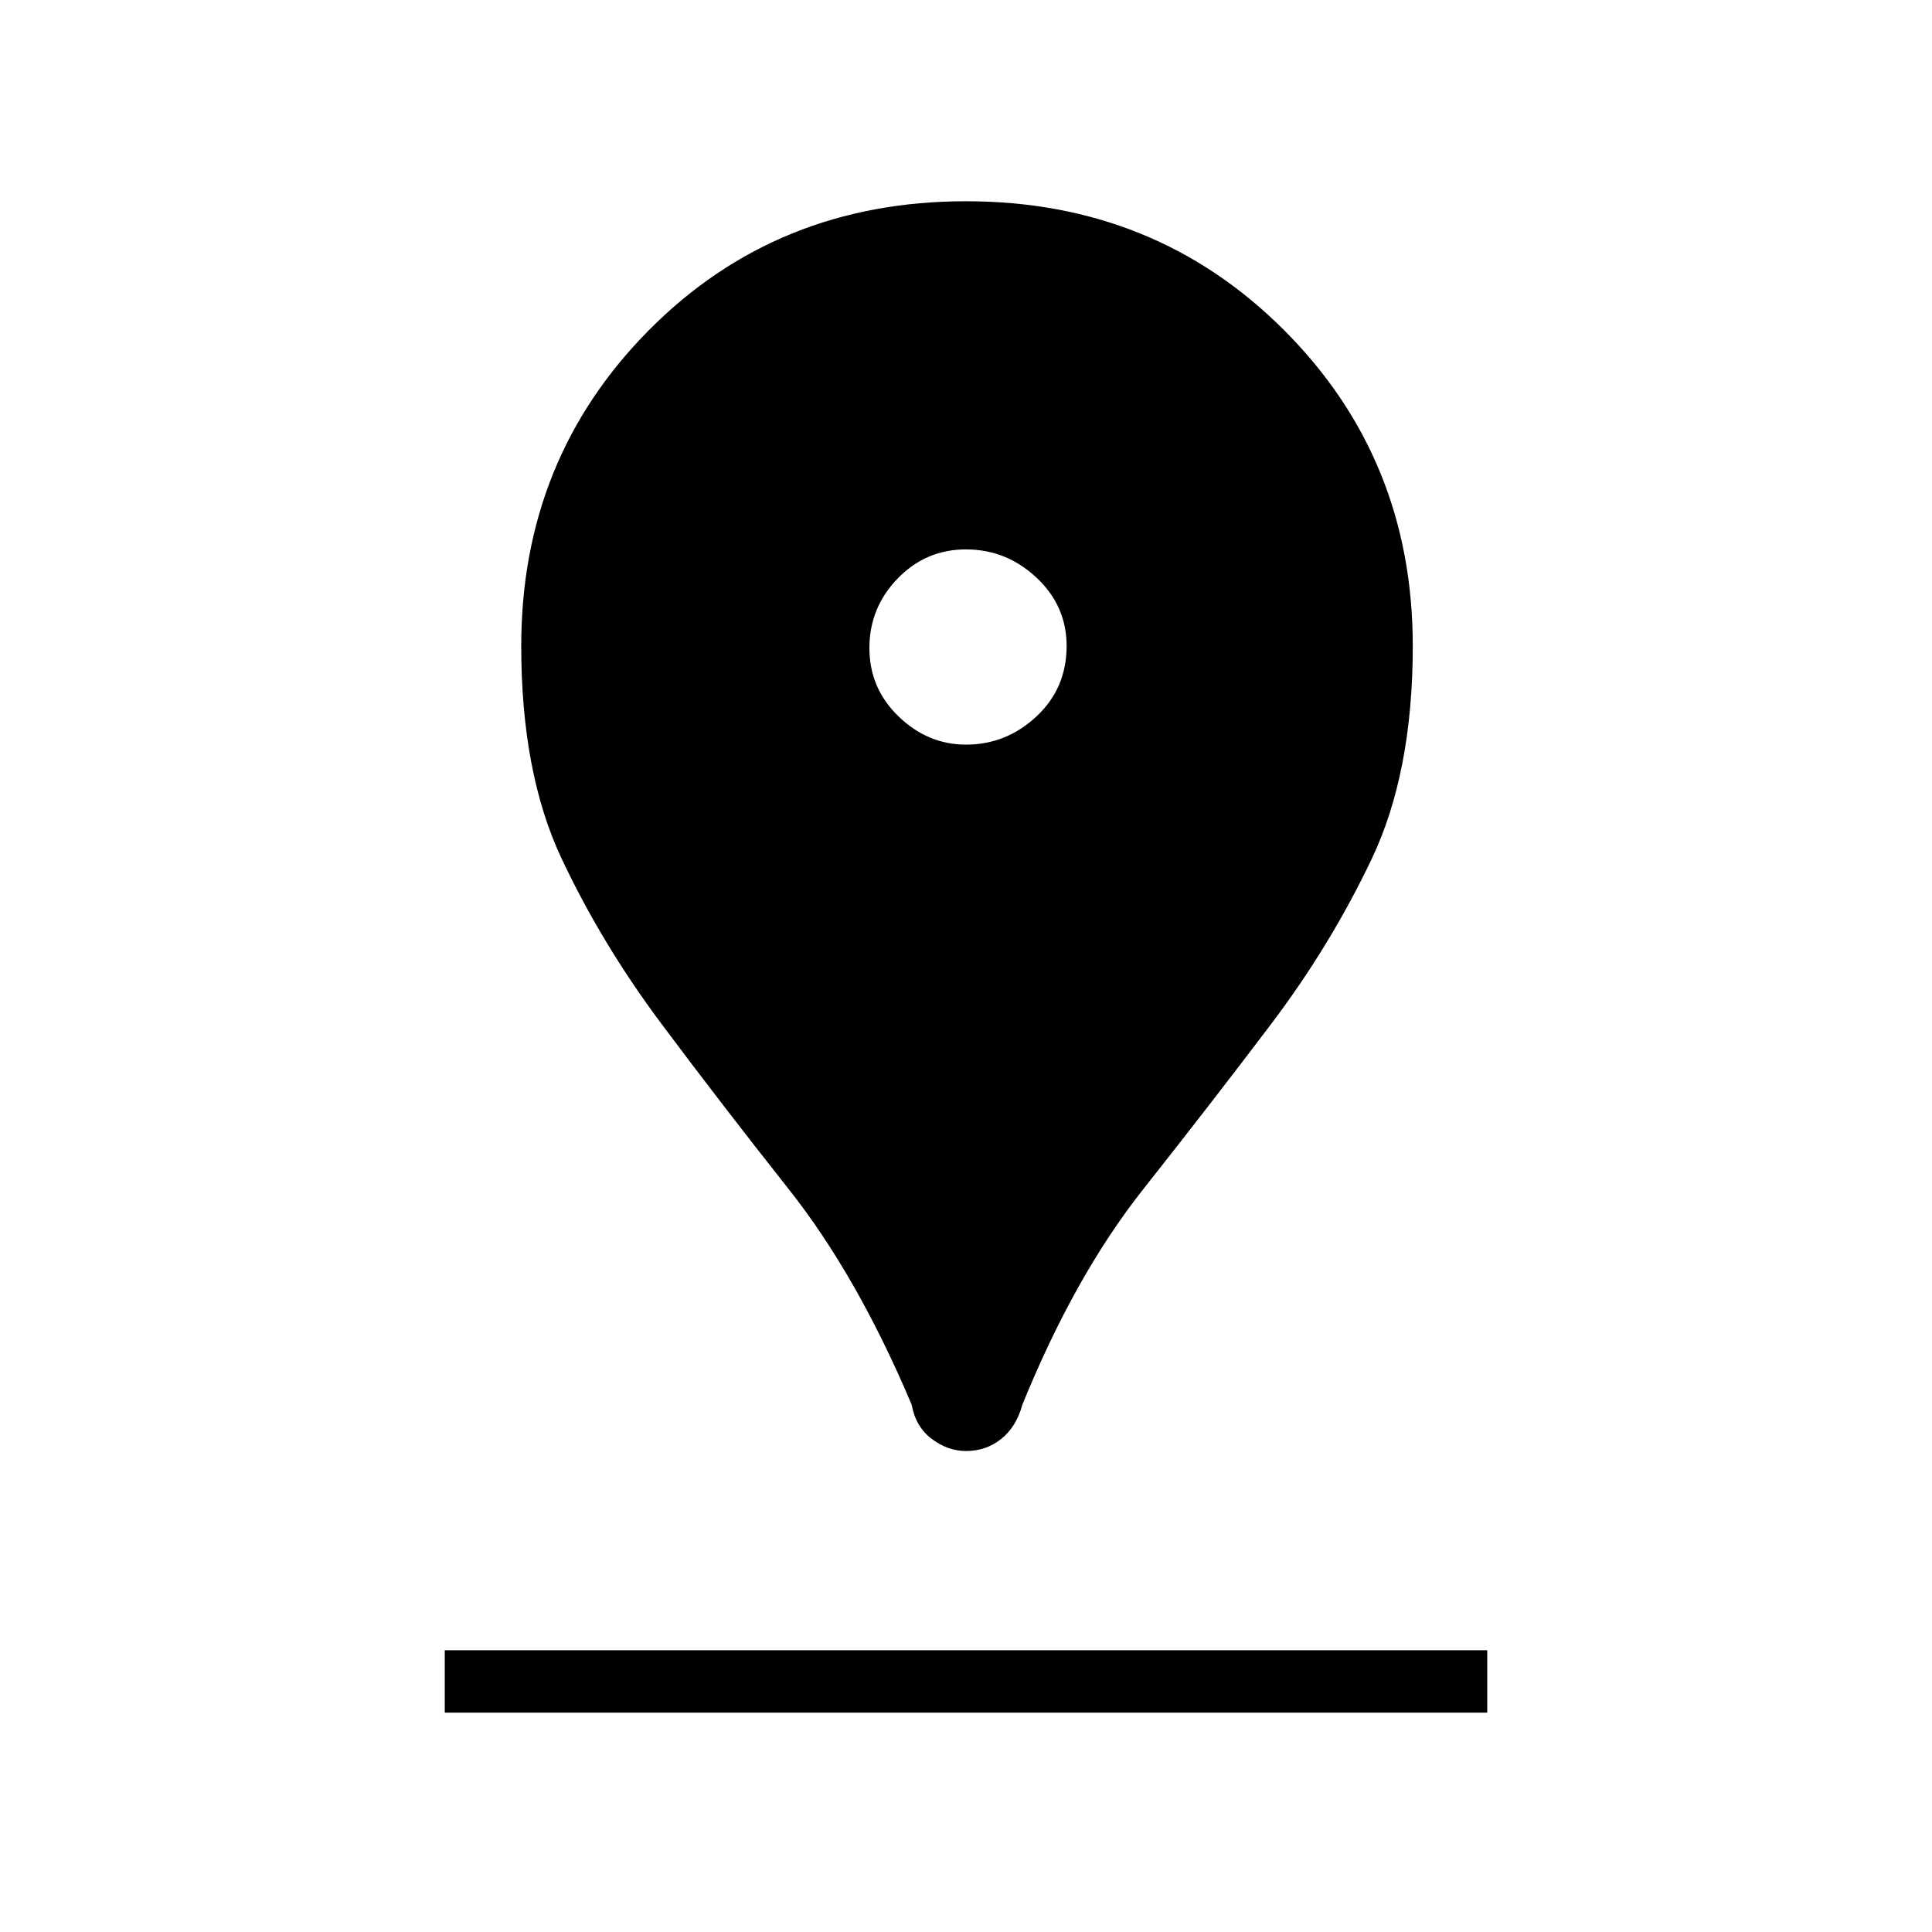 <svg xmlns="http://www.w3.org/2000/svg" height="48" width="48"><path d="M24 36.05Q23.55 36.05 23.15 35.75Q22.75 35.45 22.65 34.9Q21.3 31.7 19.6 29.55Q17.9 27.4 16.425 25.425Q14.95 23.45 13.95 21.325Q12.95 19.2 12.95 16.05Q12.95 11.4 16.125 8.2Q19.3 5 24 5Q28.7 5 31.9 8.2Q35.1 11.4 35.1 16.05Q35.1 19.2 34.075 21.35Q33.05 23.5 31.575 25.45Q30.1 27.4 28.4 29.55Q26.7 31.7 25.4 34.9Q25.25 35.45 24.875 35.75Q24.5 36.05 24 36.05ZM24 18.5Q25 18.5 25.75 17.8Q26.5 17.1 26.5 16.05Q26.5 15.05 25.75 14.35Q25 13.65 24 13.65Q23 13.65 22.3 14.375Q21.6 15.1 21.6 16.1Q21.6 17.1 22.325 17.8Q23.05 18.5 24 18.5ZM11.05 42.55H36.95V41H11.05Z"/></svg>